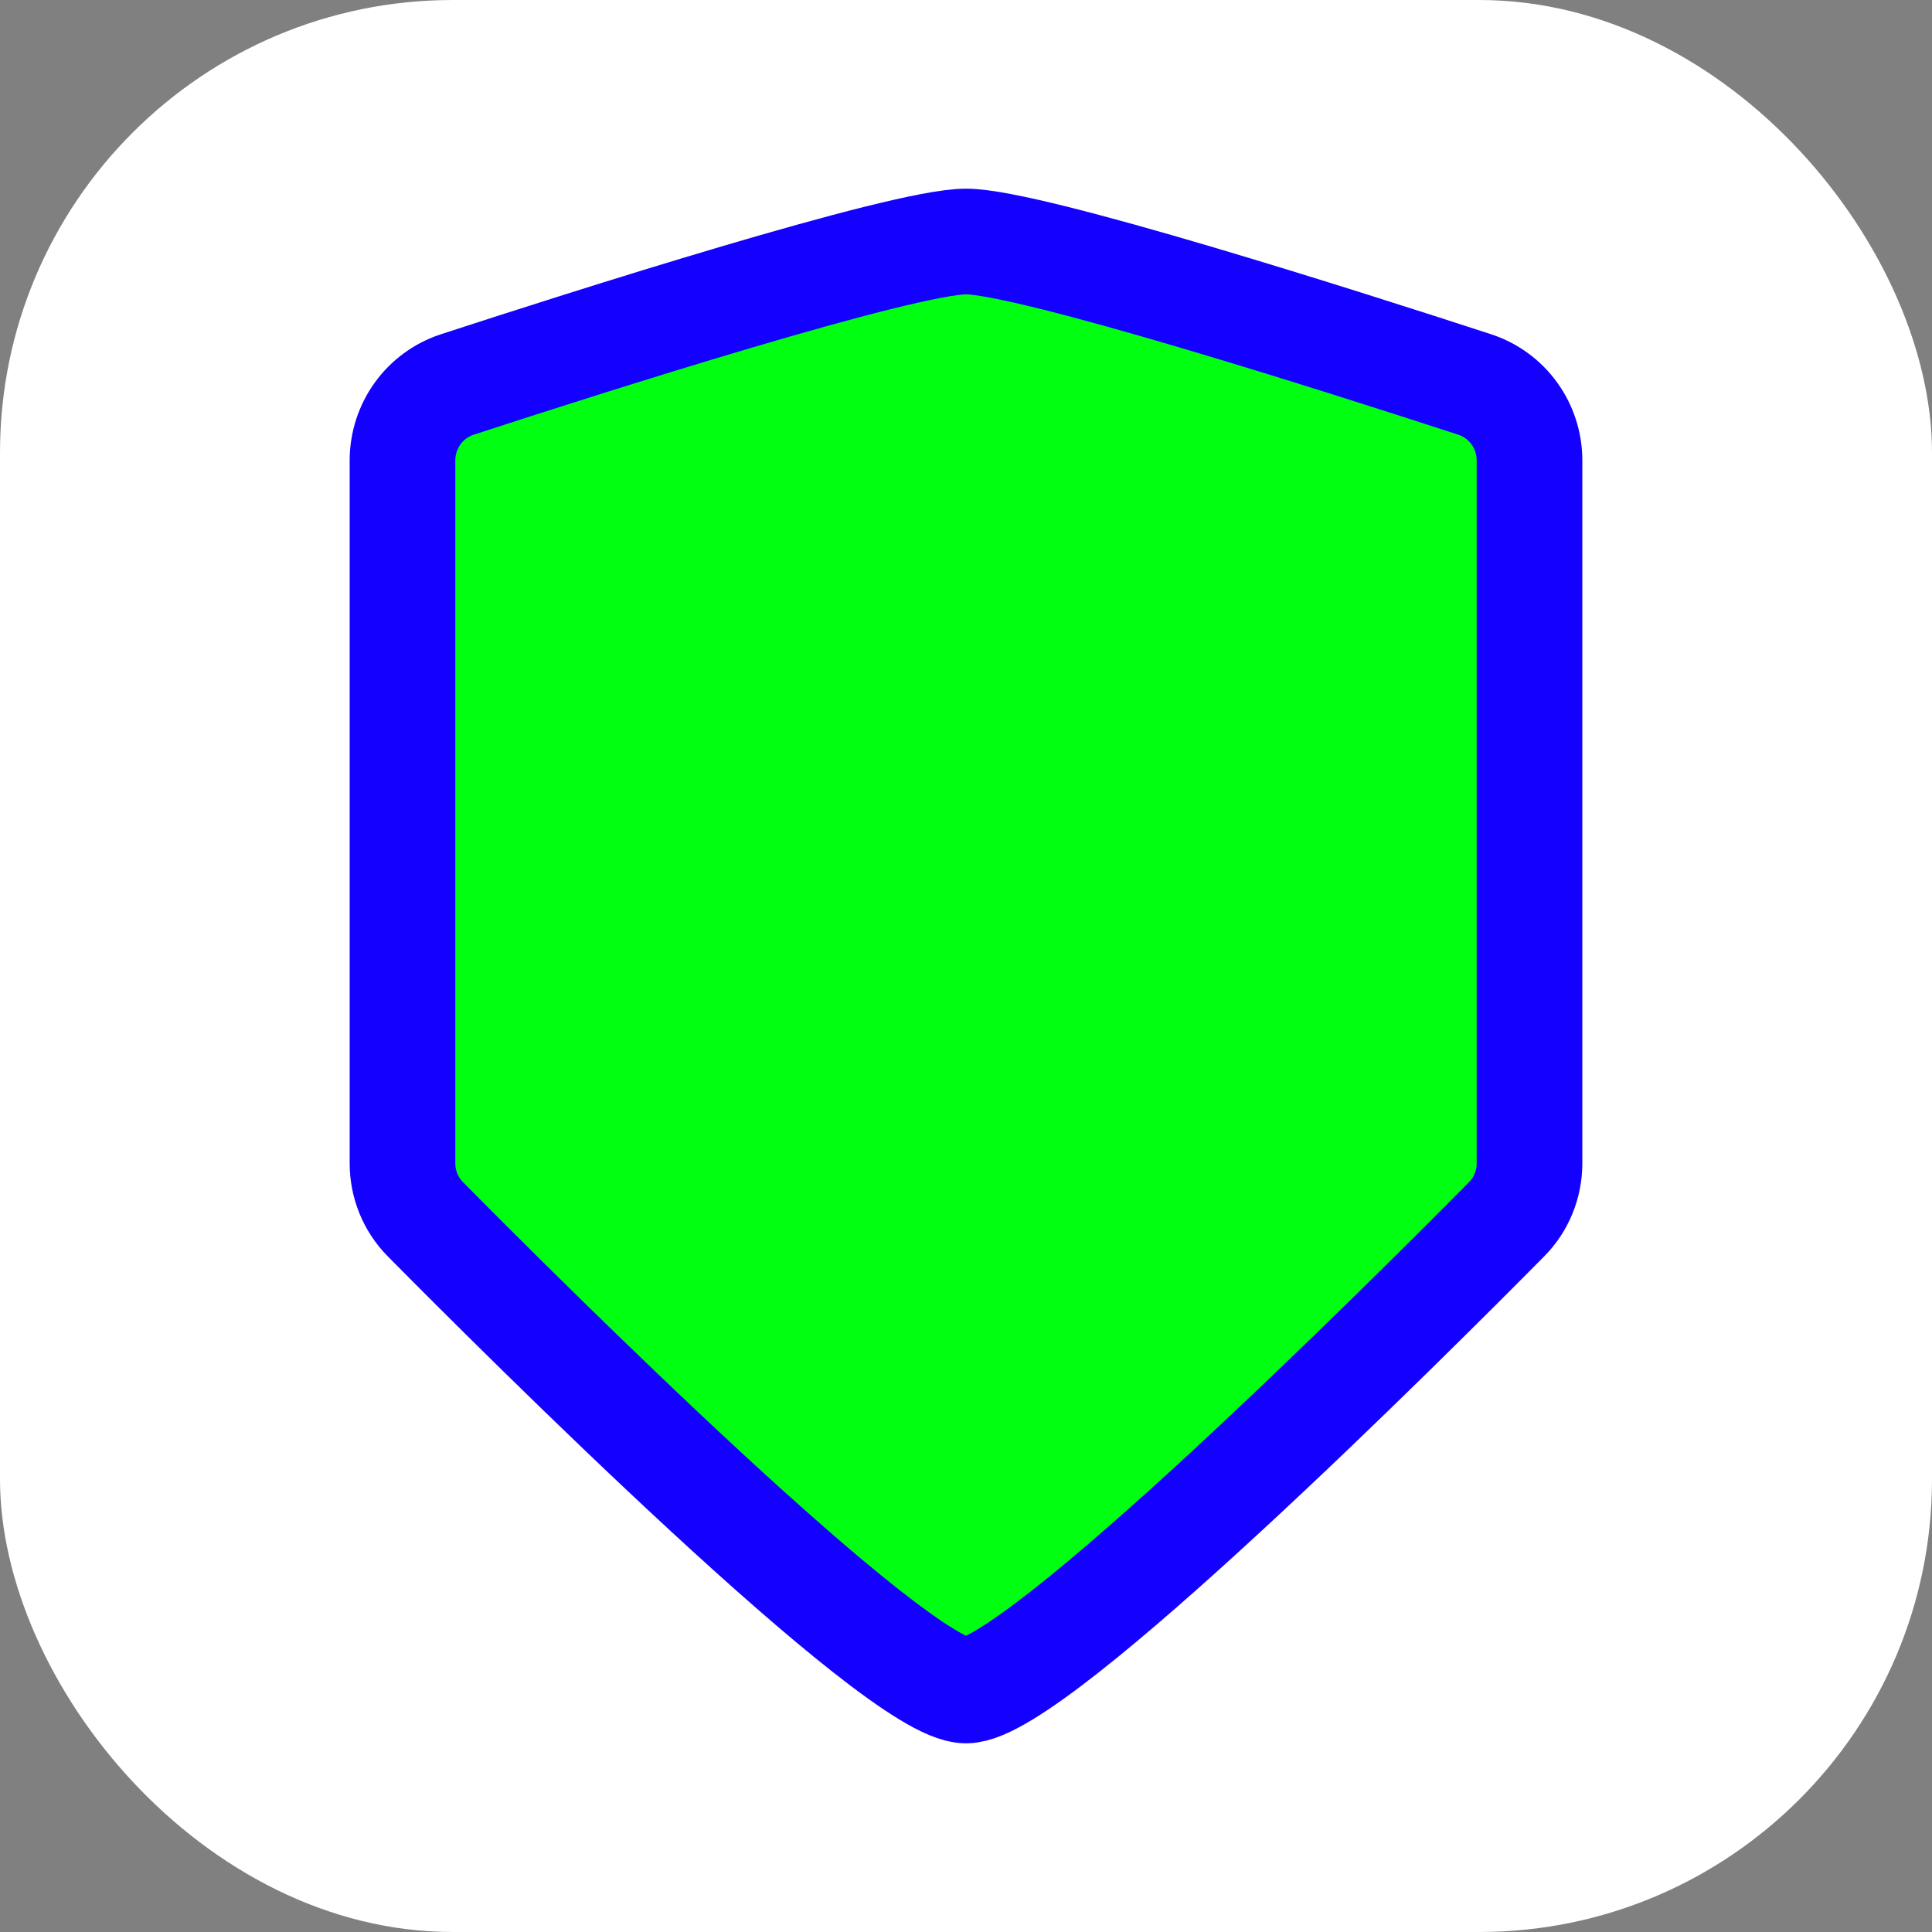 <svg xmlns="http://www.w3.org/2000/svg" width="64" height="64" viewBox="0 0 256 256" fill="none" id="my-svg">
  <rect x="0" y="0" width="256" height="256" fill="#808080" stroke="none"/>
  <defs>
    <linearGradient id="gradient1">
      <stop class="stop1" offset="0%" stop-color="#8f66ff"></stop>
      <stop class="stop2" offset="100%" stop-color="#3d12ff"></stop>
    </linearGradient>
  </defs>
  <rect id="backgr" width="256" height="256" fill="#ffffff" rx="60"></rect>
  <g id="group" transform="translate(0,0) scale(1)">
    <path d="M53.333 61.021C53.333 56.430 56.246 52.363 60.611 50.940C77.693 45.368 119.556 32.000 128.000 32.000C136.444 32.000 178.306 45.368 195.389 50.940C199.755 52.363 202.667 56.430 202.667 61.021V154.131C202.667 156.916 201.598 159.570 199.639 161.551C186.825 174.509 137.270 224.000 128.000 224.000C118.730 224.000 69.175 174.509 56.360 161.551C54.402 159.570 53.333 156.916 53.333 154.131V61.021Z" fill="#00ff11" stroke="#1300ff" stroke-width="14" stroke-linecap="round" stroke-linejoin="round" id="filltone"></path>
  </g>
</svg>